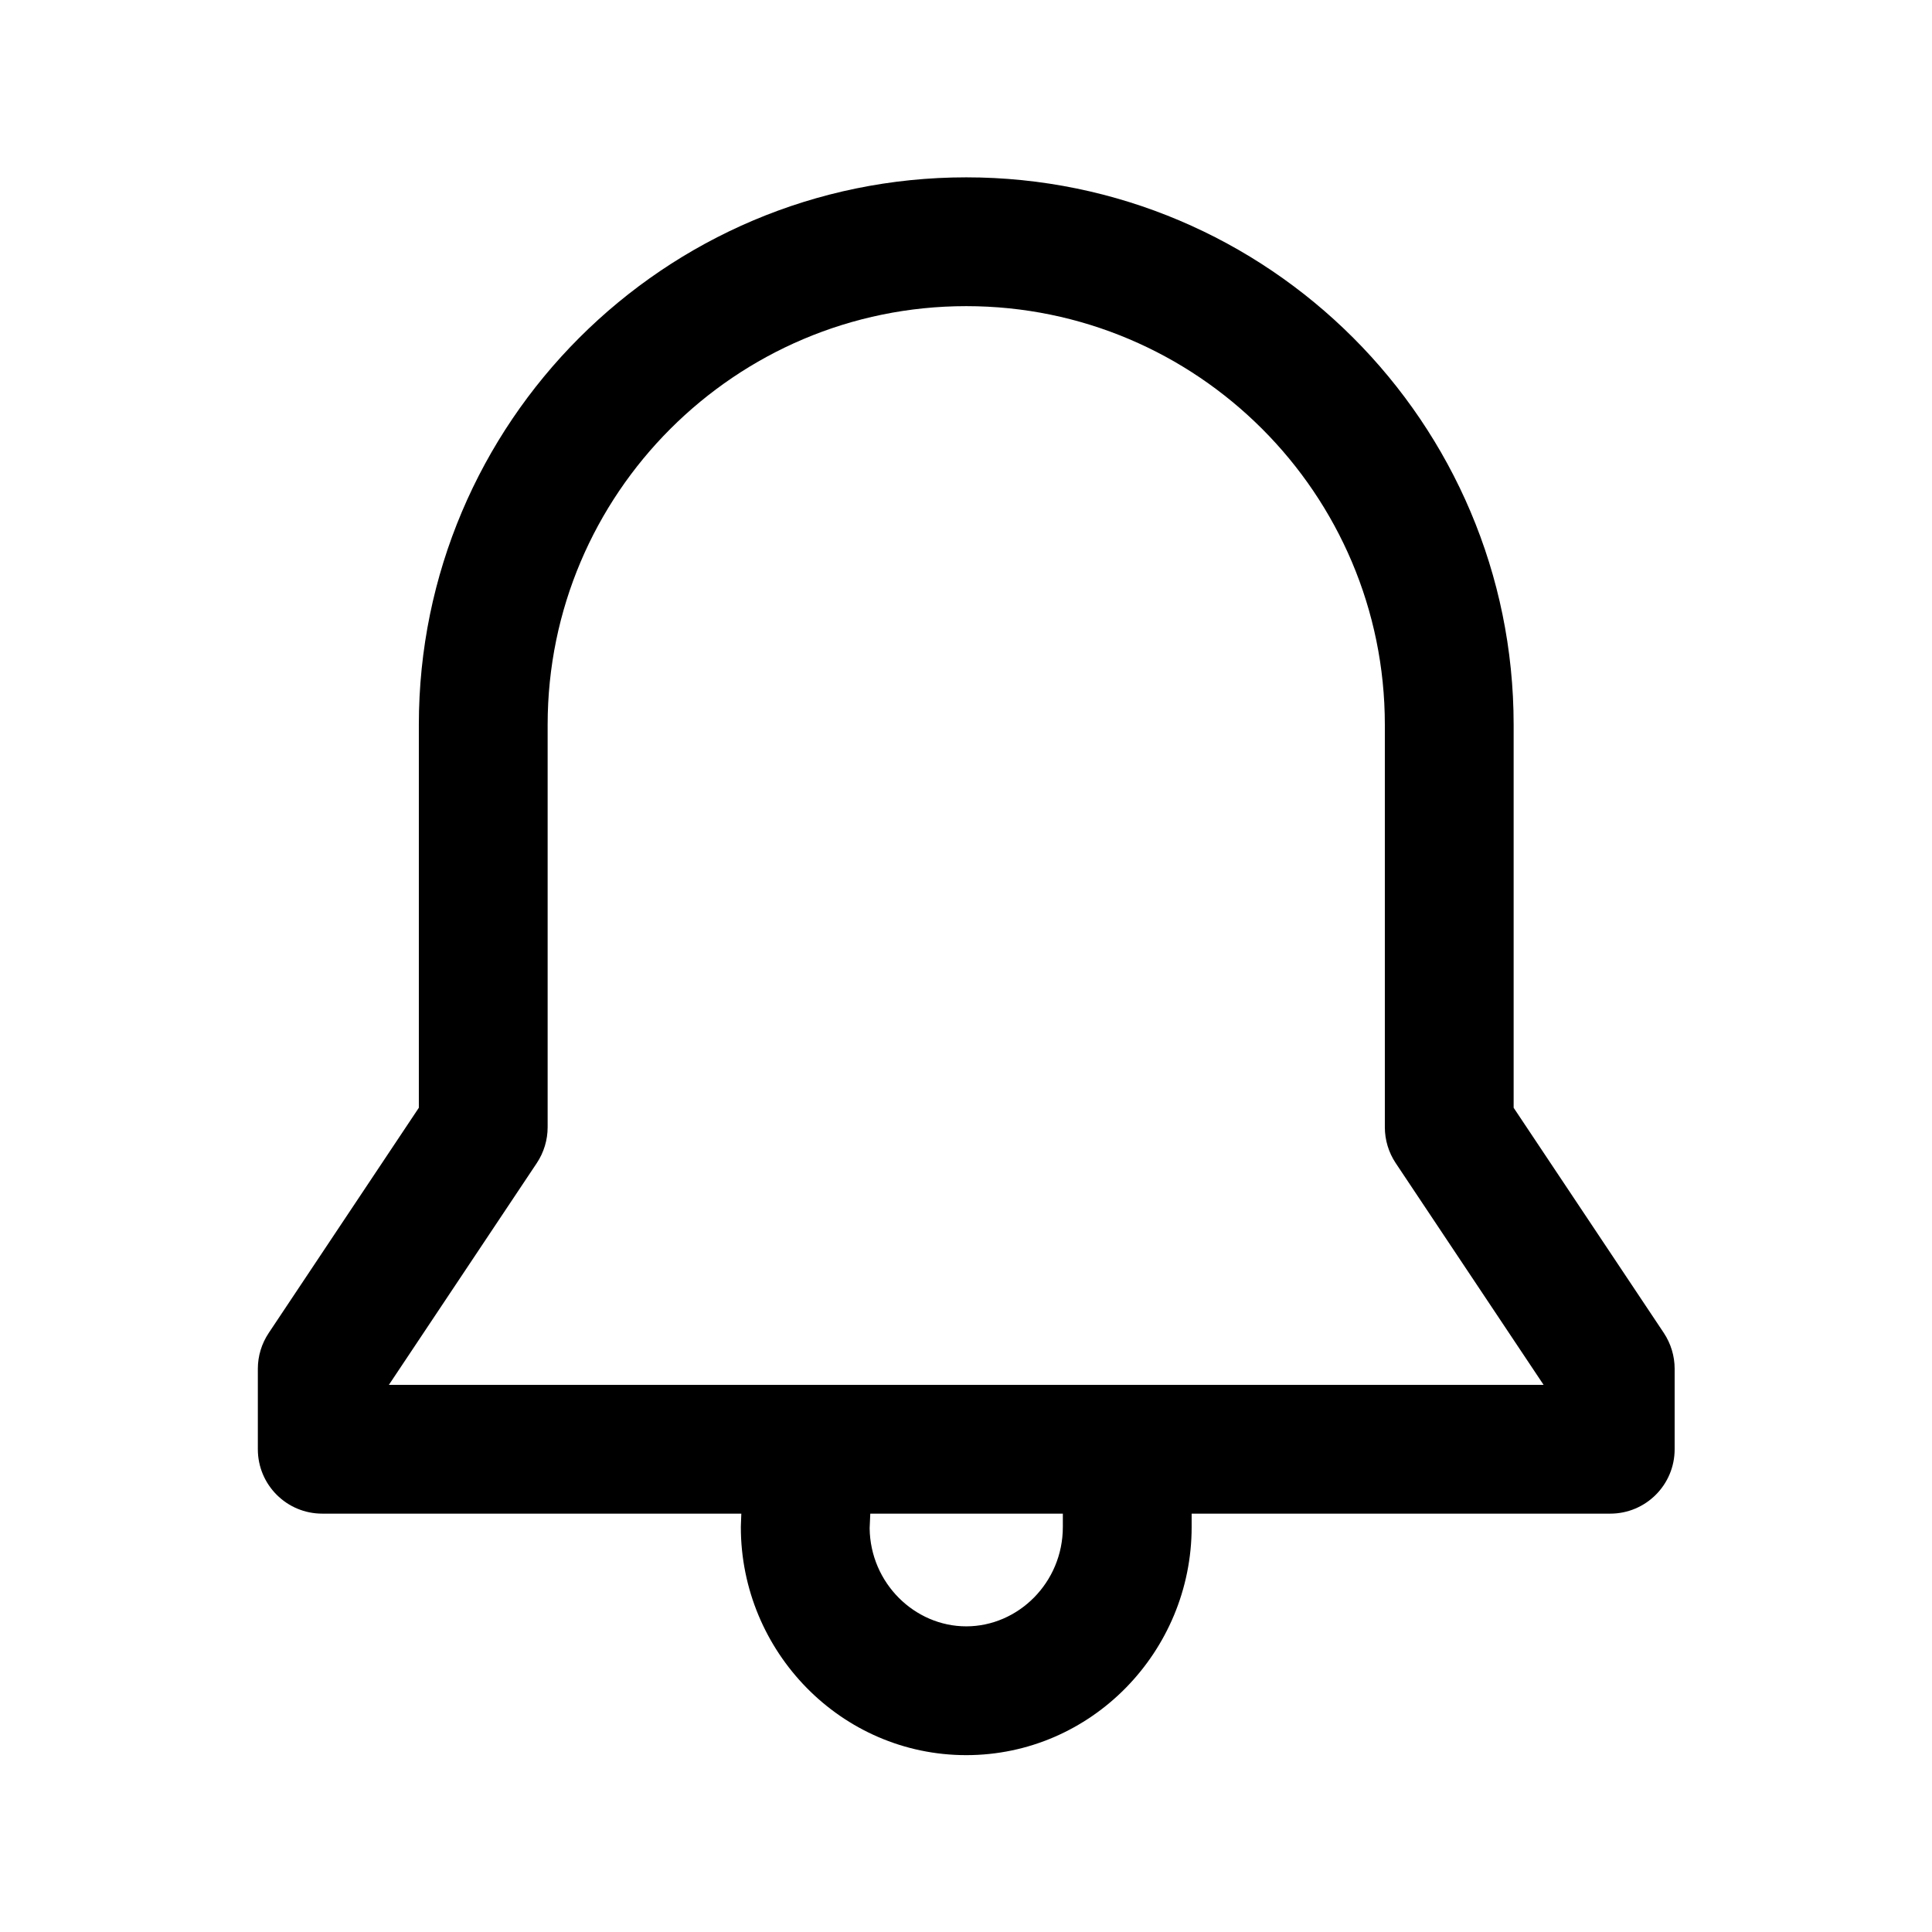 <svg width="24" height="24" viewBox="0 0 24 24" fill="none" xmlns="http://www.w3.org/2000/svg">
<path fill-rule="evenodd" clip-rule="evenodd" d="M12.003 2.203C8.251 2.203 5.203 5.251 5.203 9.003V13.761L3.338 16.559C3.25 16.691 3.203 16.845 3.203 17.003V18.003C3.203 18.445 3.561 18.803 4.003 18.803H9.209L9.204 18.936C9.203 18.947 9.203 18.958 9.203 18.969C9.203 20.517 10.449 21.803 12.003 21.803C13.557 21.803 14.803 20.517 14.803 18.969V18.803H20.003C20.445 18.803 20.803 18.445 20.803 18.003V17.003C20.803 16.845 20.756 16.691 20.669 16.559L18.803 13.761V9.003C18.803 5.251 15.755 2.203 12.003 2.203ZM13.203 18.803H10.811L10.803 18.984C10.811 19.666 11.362 20.203 12.003 20.203C12.649 20.203 13.203 19.659 13.203 18.969V18.803ZM19.175 17.203L17.337 14.447C17.25 14.316 17.203 14.161 17.203 14.003V9.003C17.203 6.135 14.871 3.803 12.003 3.803C9.135 3.803 6.803 6.135 6.803 9.003V14.003C6.803 14.161 6.756 14.316 6.669 14.447L4.831 17.203H19.175Z" fill="black"/>
</svg>
